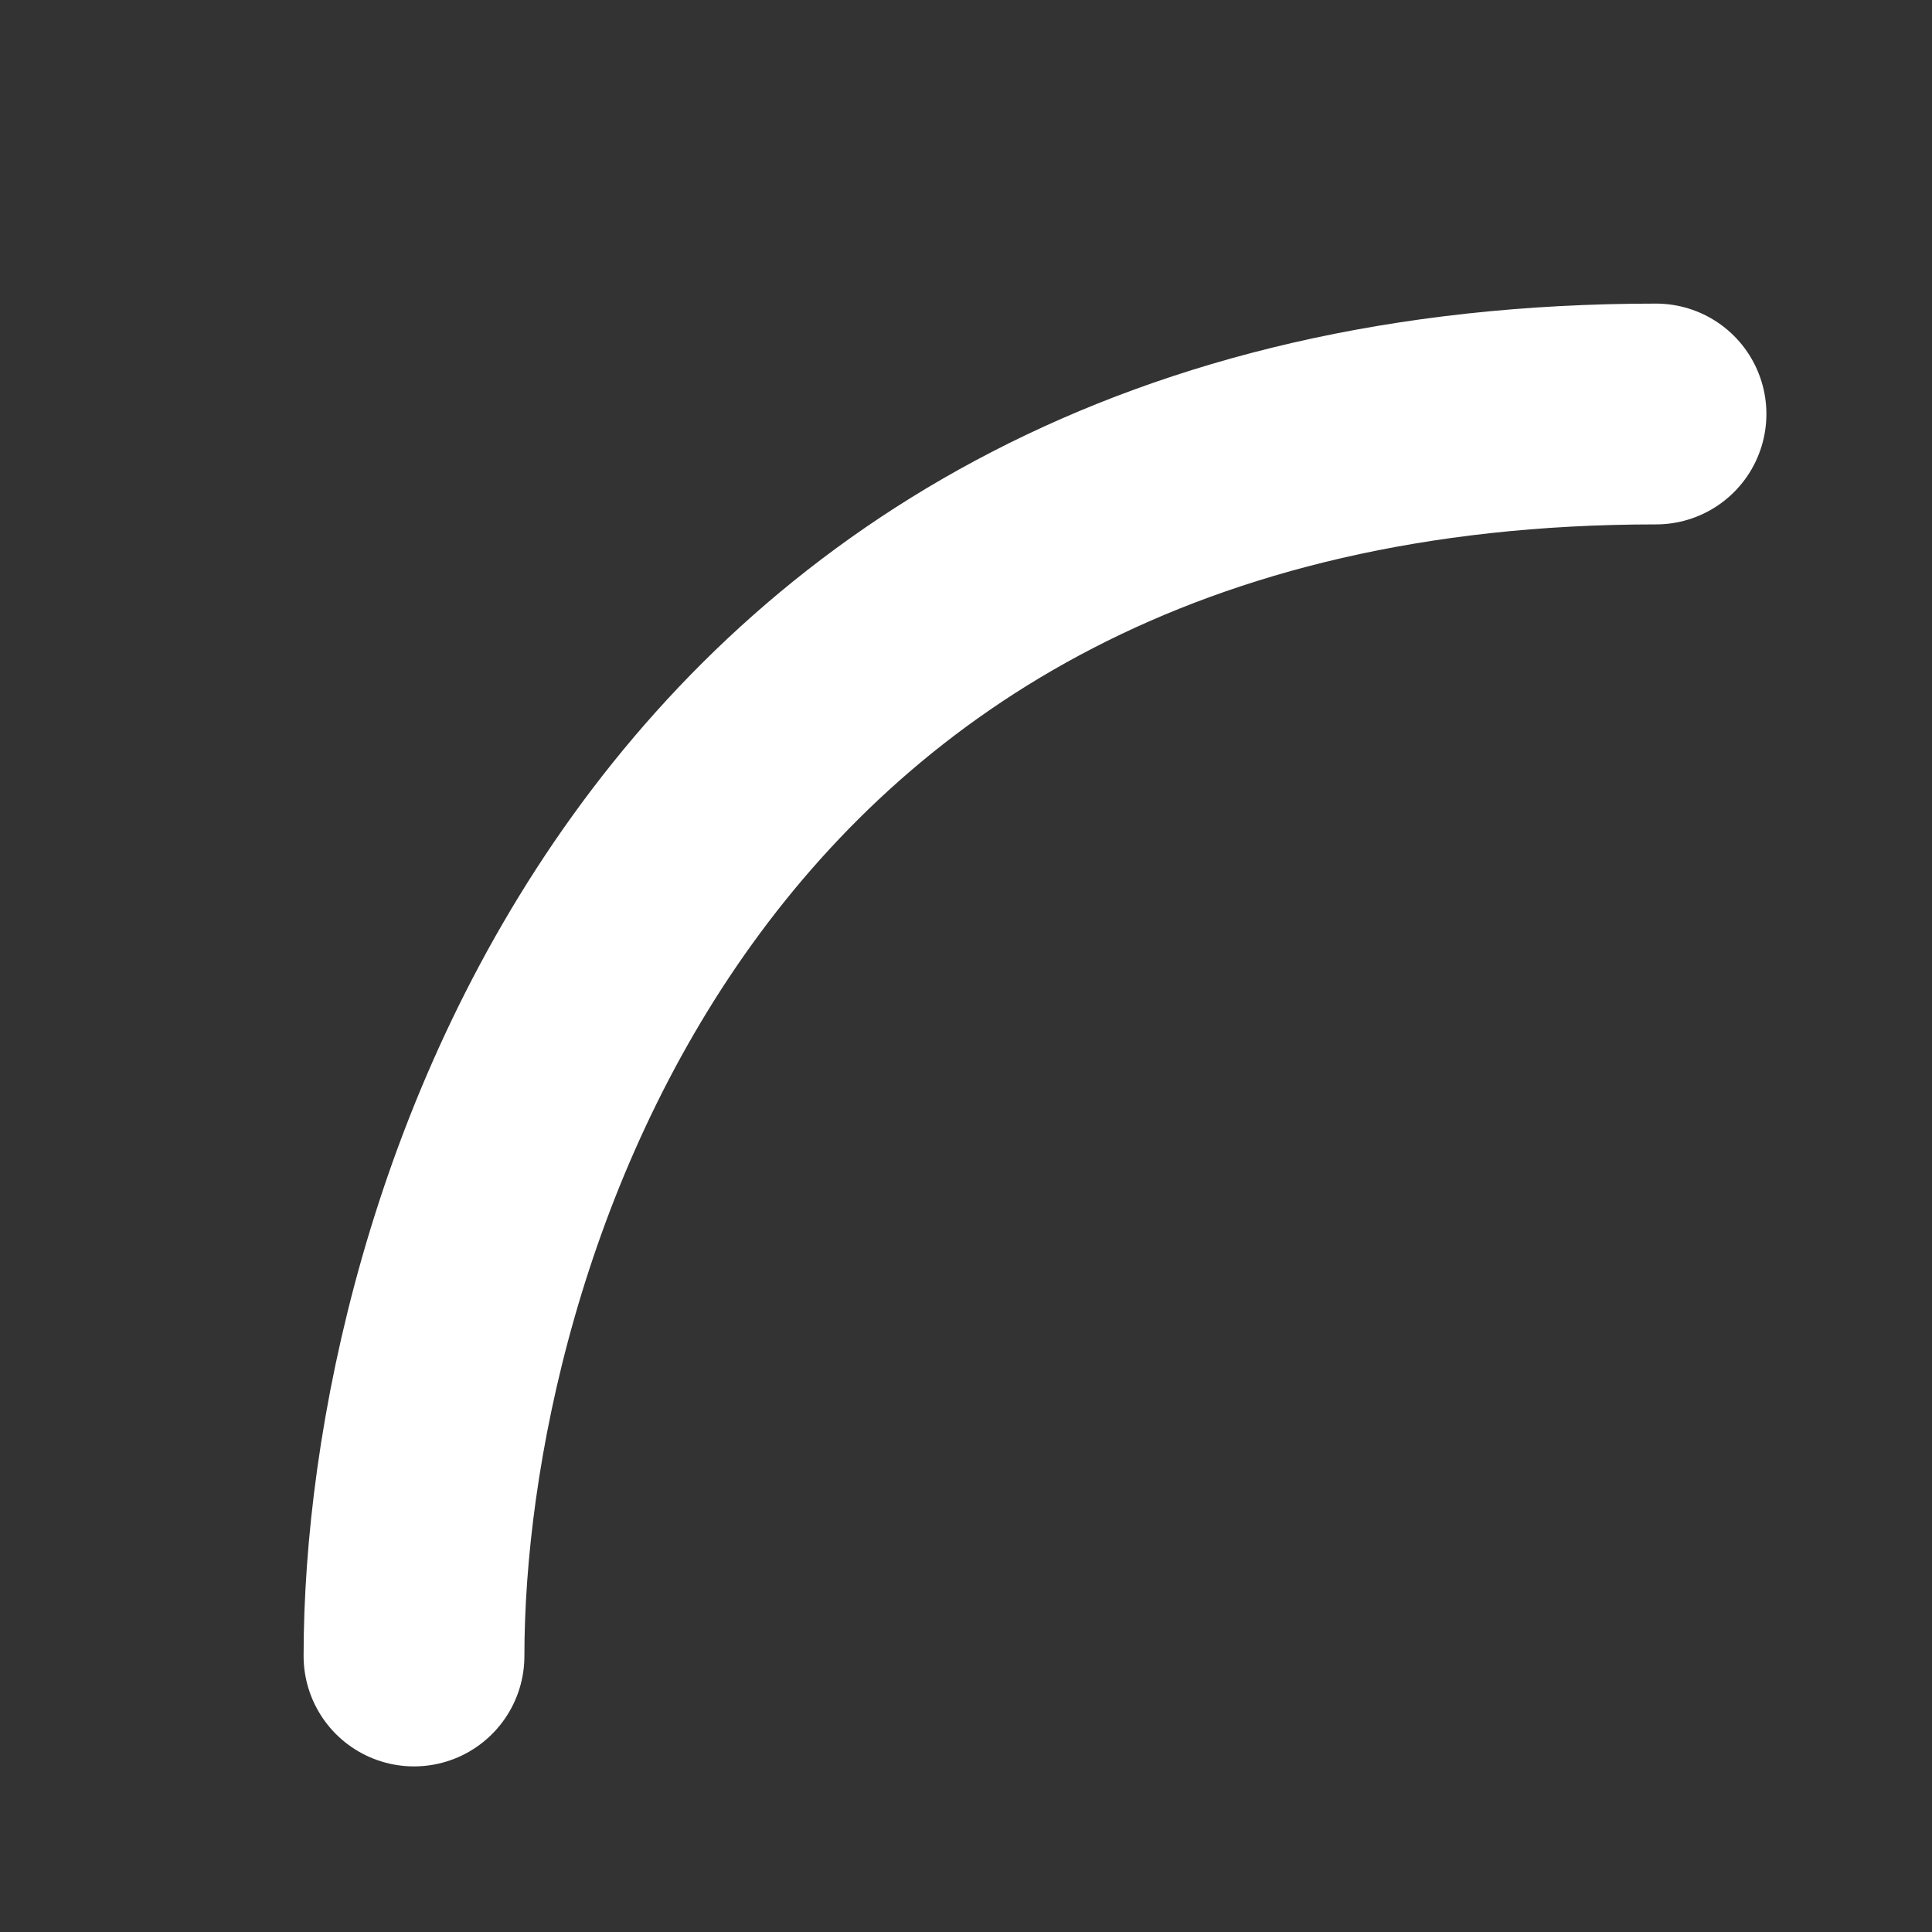 <svg width="14" height="14" viewBox="0 0 14 14" fill="none" xmlns="http://www.w3.org/2000/svg">
<rect x="0" y="0" width="14" height="14" fill="#333333" stroke="none"/>
<path d="M3 12C3 9 4.8 3 12 3" stroke="white" stroke-width="1.6" stroke-linecap="round"/>
</svg>
